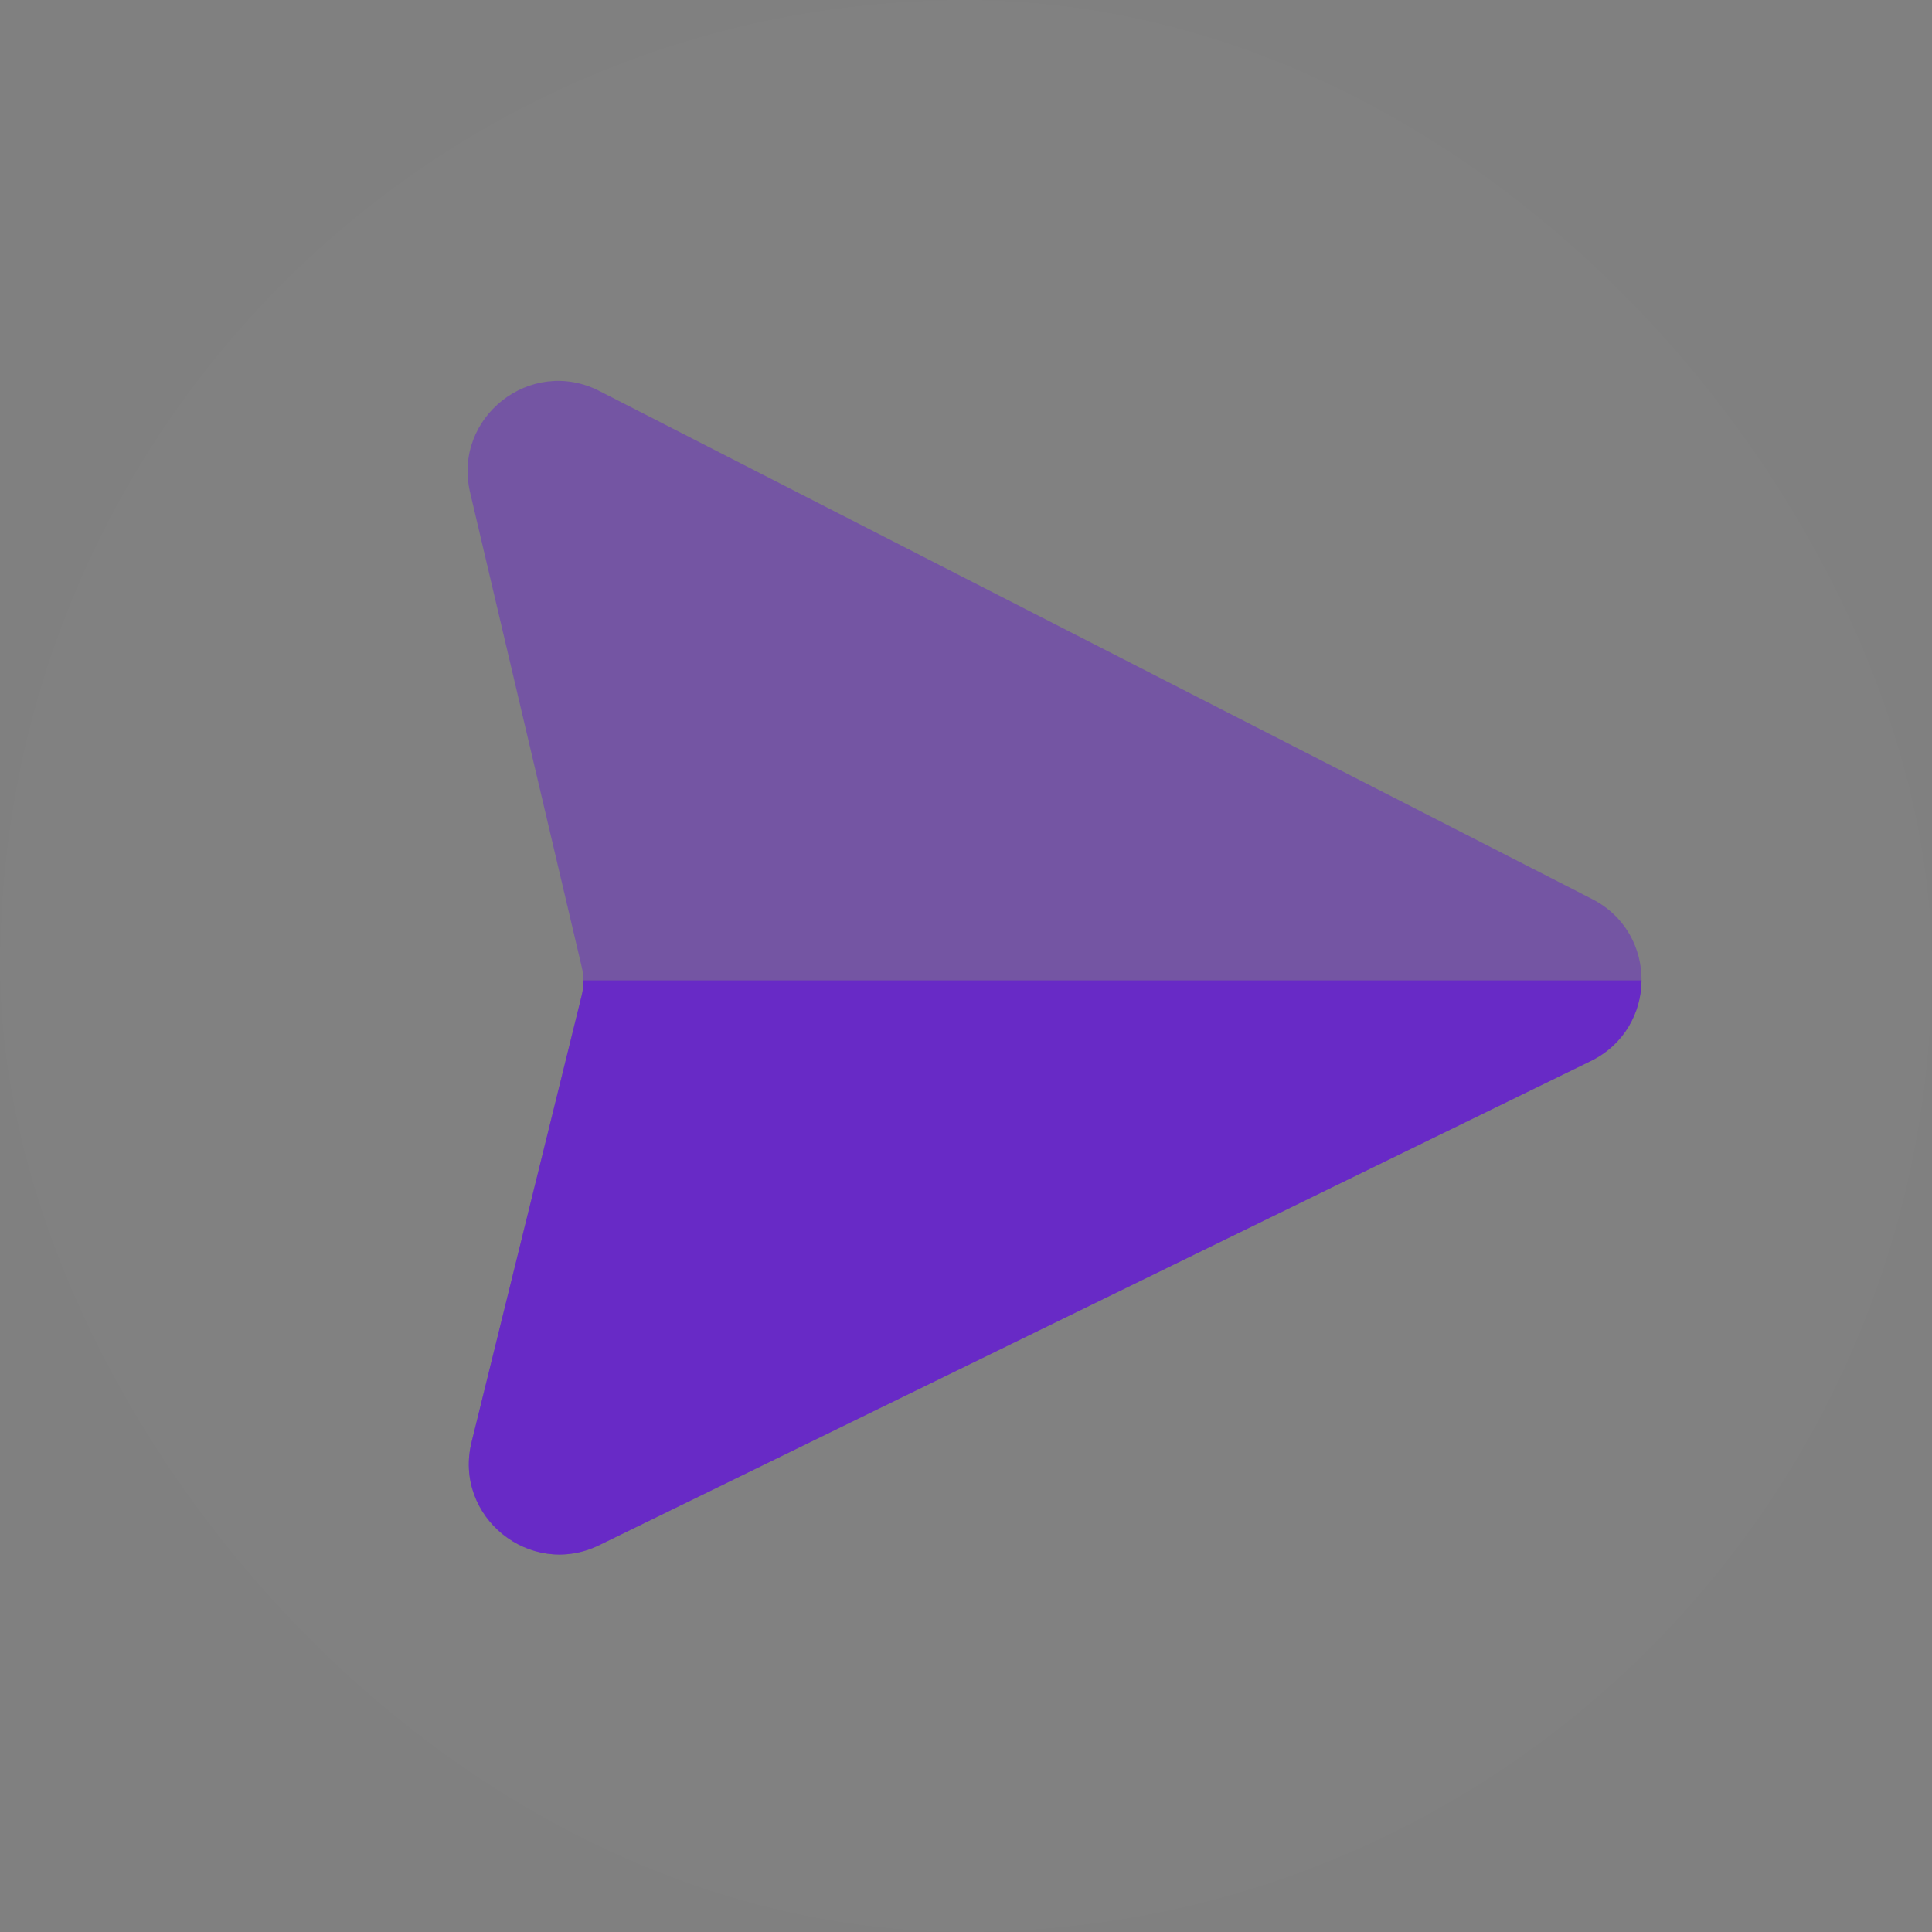 <svg width="32" height="32" viewBox="0 0 32 32" fill="none" xmlns="http://www.w3.org/2000/svg">
<rect x="0" y="0" width="32" height="32" fill="#808080" stroke="none"/>
<rect width="32" height="32" rx="16" fill="white" fill-opacity="0.01"/>
<path opacity="0.5" d="M7.786 8.156L9.637 16.024C9.673 16.178 9.672 16.338 9.634 16.492L7.811 23.886C7.506 25.121 8.782 26.151 9.926 25.593L26.347 17.575C27.458 17.032 27.473 15.455 26.372 14.892L9.929 6.477C8.791 5.895 7.493 6.912 7.786 8.156Z" fill="#682AC6"/>
<path d="M9.925 25.592L26.347 17.574C26.903 17.302 27.184 16.771 27.189 16.238H9.663C9.664 16.323 9.655 16.408 9.634 16.491L7.811 23.885C7.506 25.12 8.782 26.15 9.925 25.592Z" fill="#682AC6"/>
</svg>
